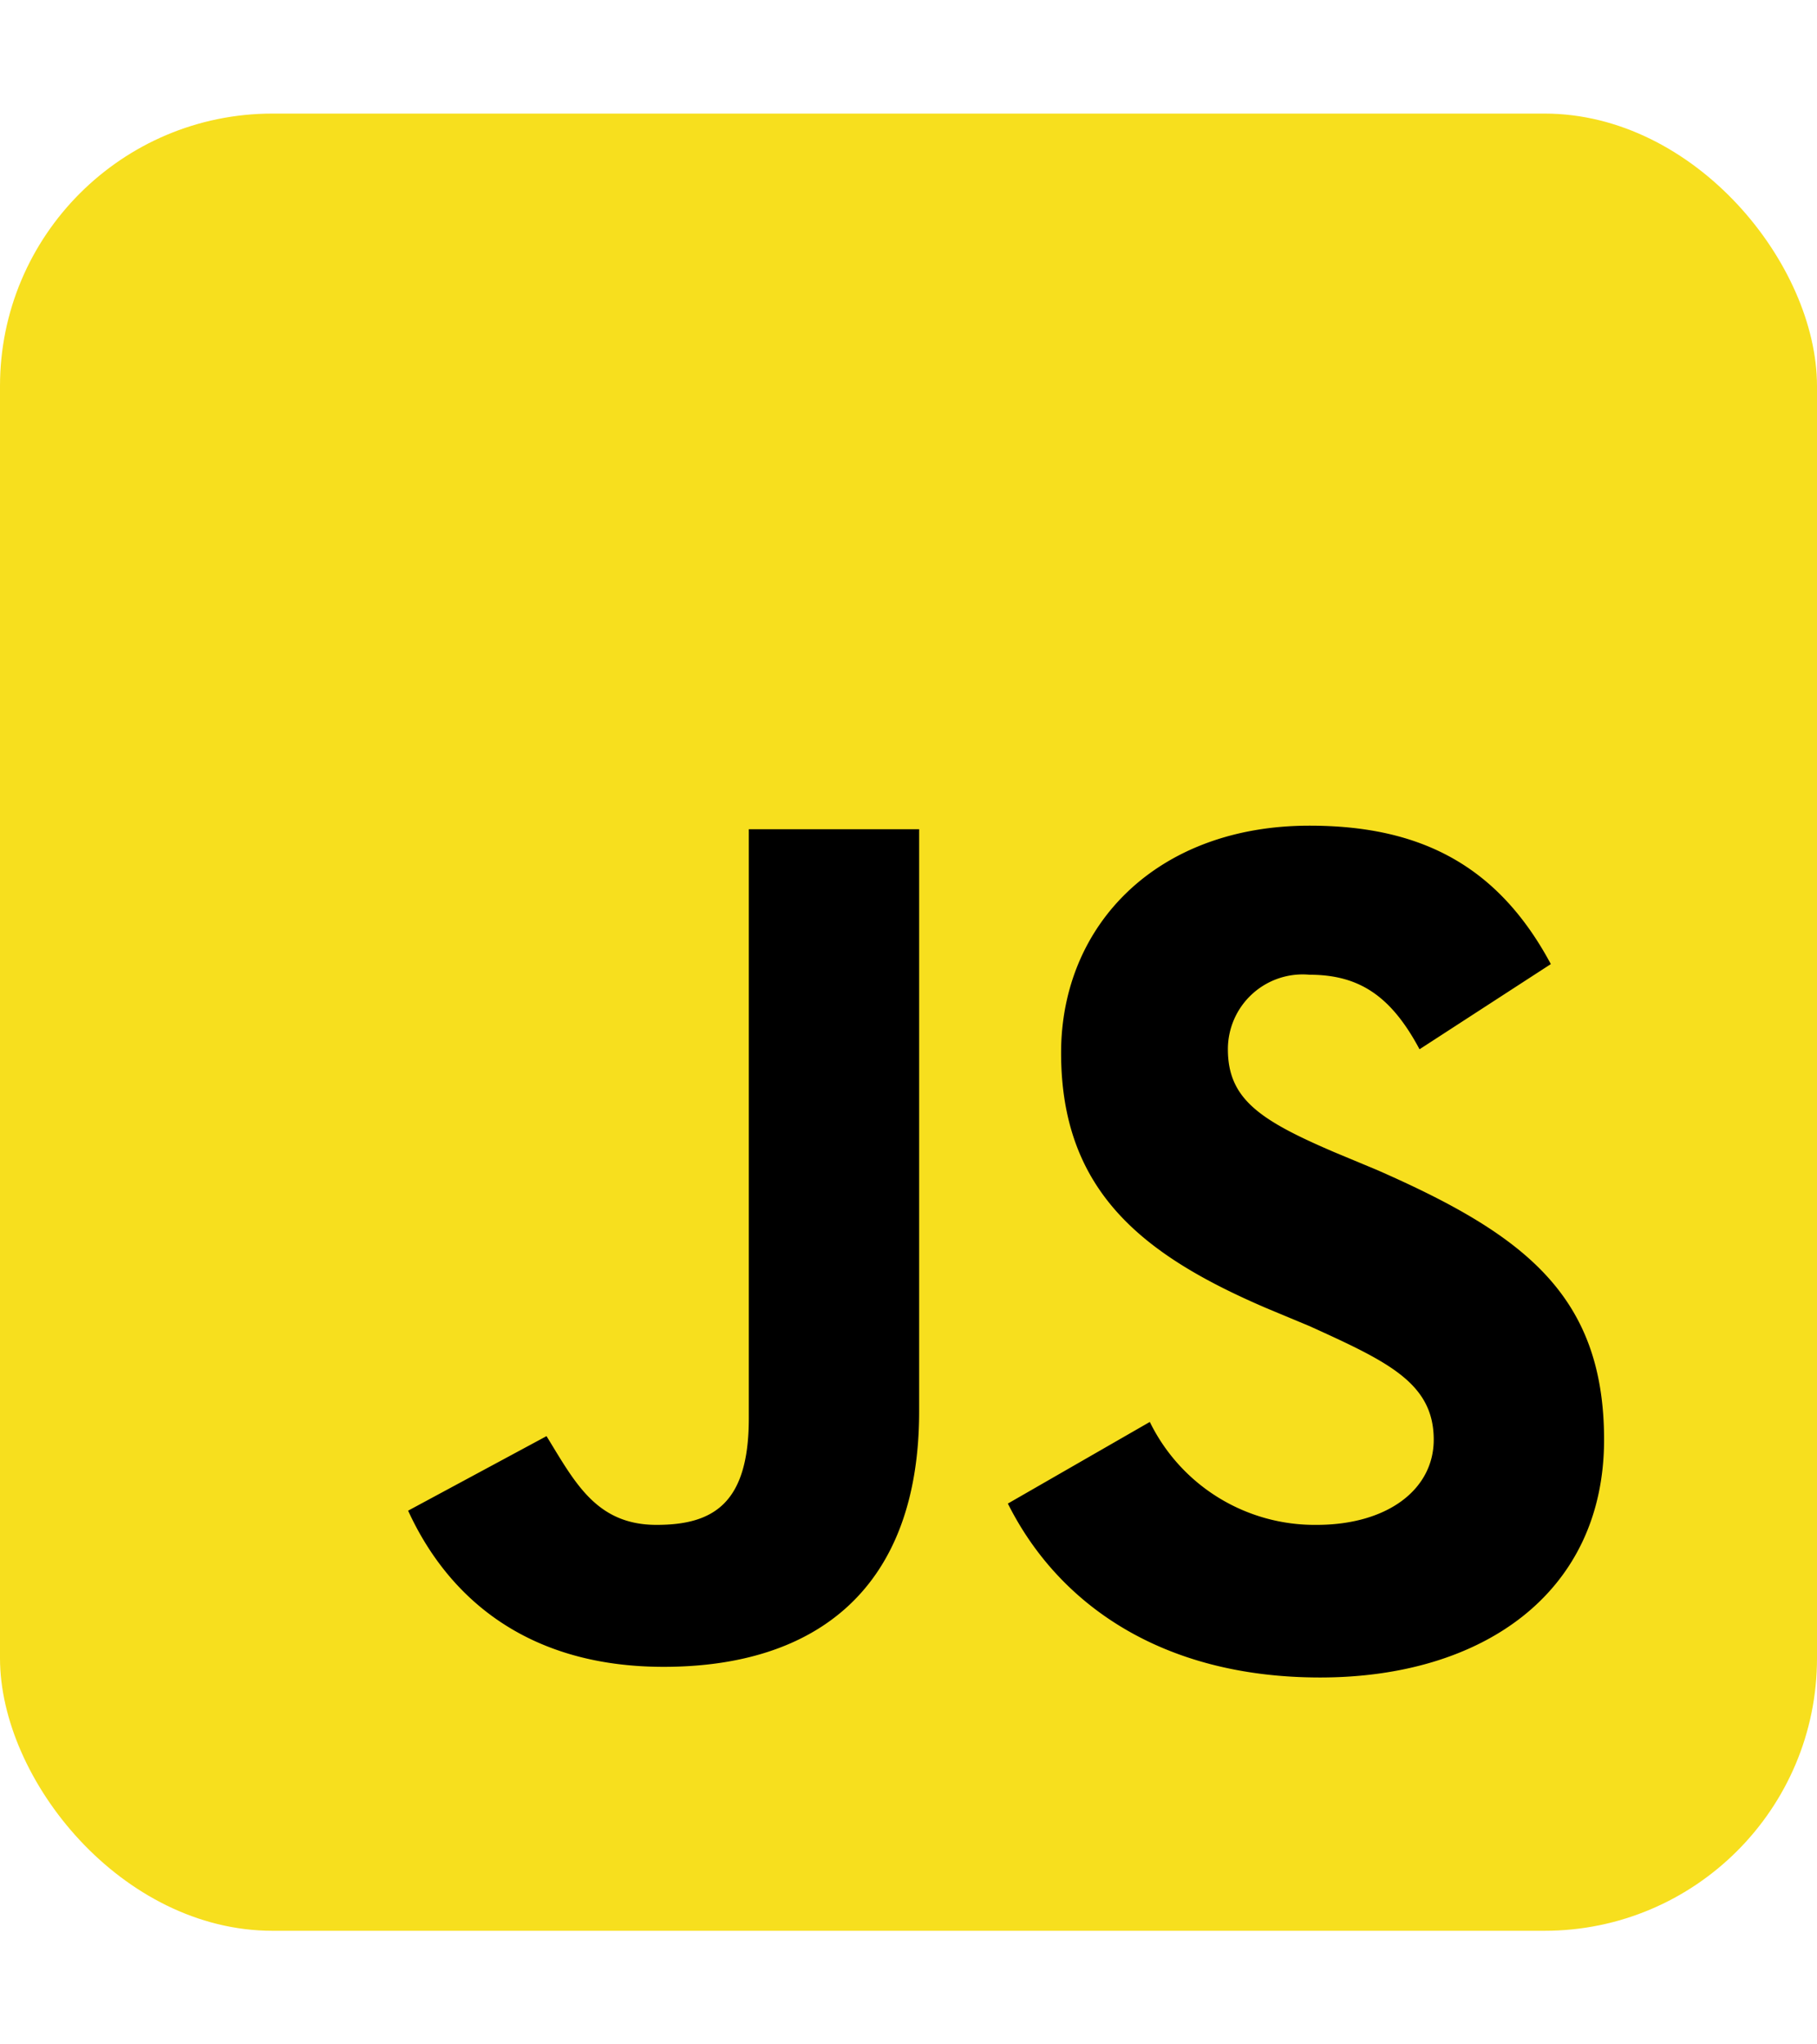 <svg xmlns="http://www.w3.org/2000/svg" xmlns:xlink="http://www.w3.org/1999/xlink" width="64" height="72" viewBox="0 0 64 72">
  <defs>
    <clipPath id="clip-path">
      <rect id="長方形_88" data-name="長方形 88" width="64" height="72" transform="translate(0 0.171)" fill="#fff" stroke="#707070" stroke-width="1"/>
    </clipPath>
  </defs>
  <g id="マスクグループ_4" data-name="マスクグループ 4" transform="translate(0 -0.171)" clip-path="url(#clip-path)">
    <g id="js-icon" transform="translate(0 4)">
      <rect id="長方形_89" data-name="長方形 89" width="64" height="64" rx="9.6" transform="translate(0 0.171)" fill="#f7df1e"/>
      <path id="パス_82" data-name="パス 82" d="M40.5,46.25a6.463,6.463,0,0,0,5.875,3.625c2.5,0,4.125-1.25,4.125-3,0-2-1.625-2.75-4.375-4l-1.5-.625c-4.375-1.875-7.25-4.125-7.25-9,0-4.5,3.375-8,8.75-8,3.875,0,6.625,1.375,8.5,4.875l-4.625,3C49,31.25,47.875,30.5,46.125,30.5a2.633,2.633,0,0,0-2.875,2.625c0,1.75,1.125,2.5,3.75,3.625l1.5.625c5.125,2.25,8,4.375,8,9.5,0,5.375-4.25,8.375-10,8.375-5.625,0-9.25-2.625-11-6.125Zm-21.25.5c1,1.625,1.75,3.125,3.875,3.125,2,0,3.25-.75,3.25-3.75V25.375h6v20.5c0,6.25-3.625,9-9,9-4.875,0-7.625-2.5-9-5.5Z"/>
    </g>
  </g>
</svg>

